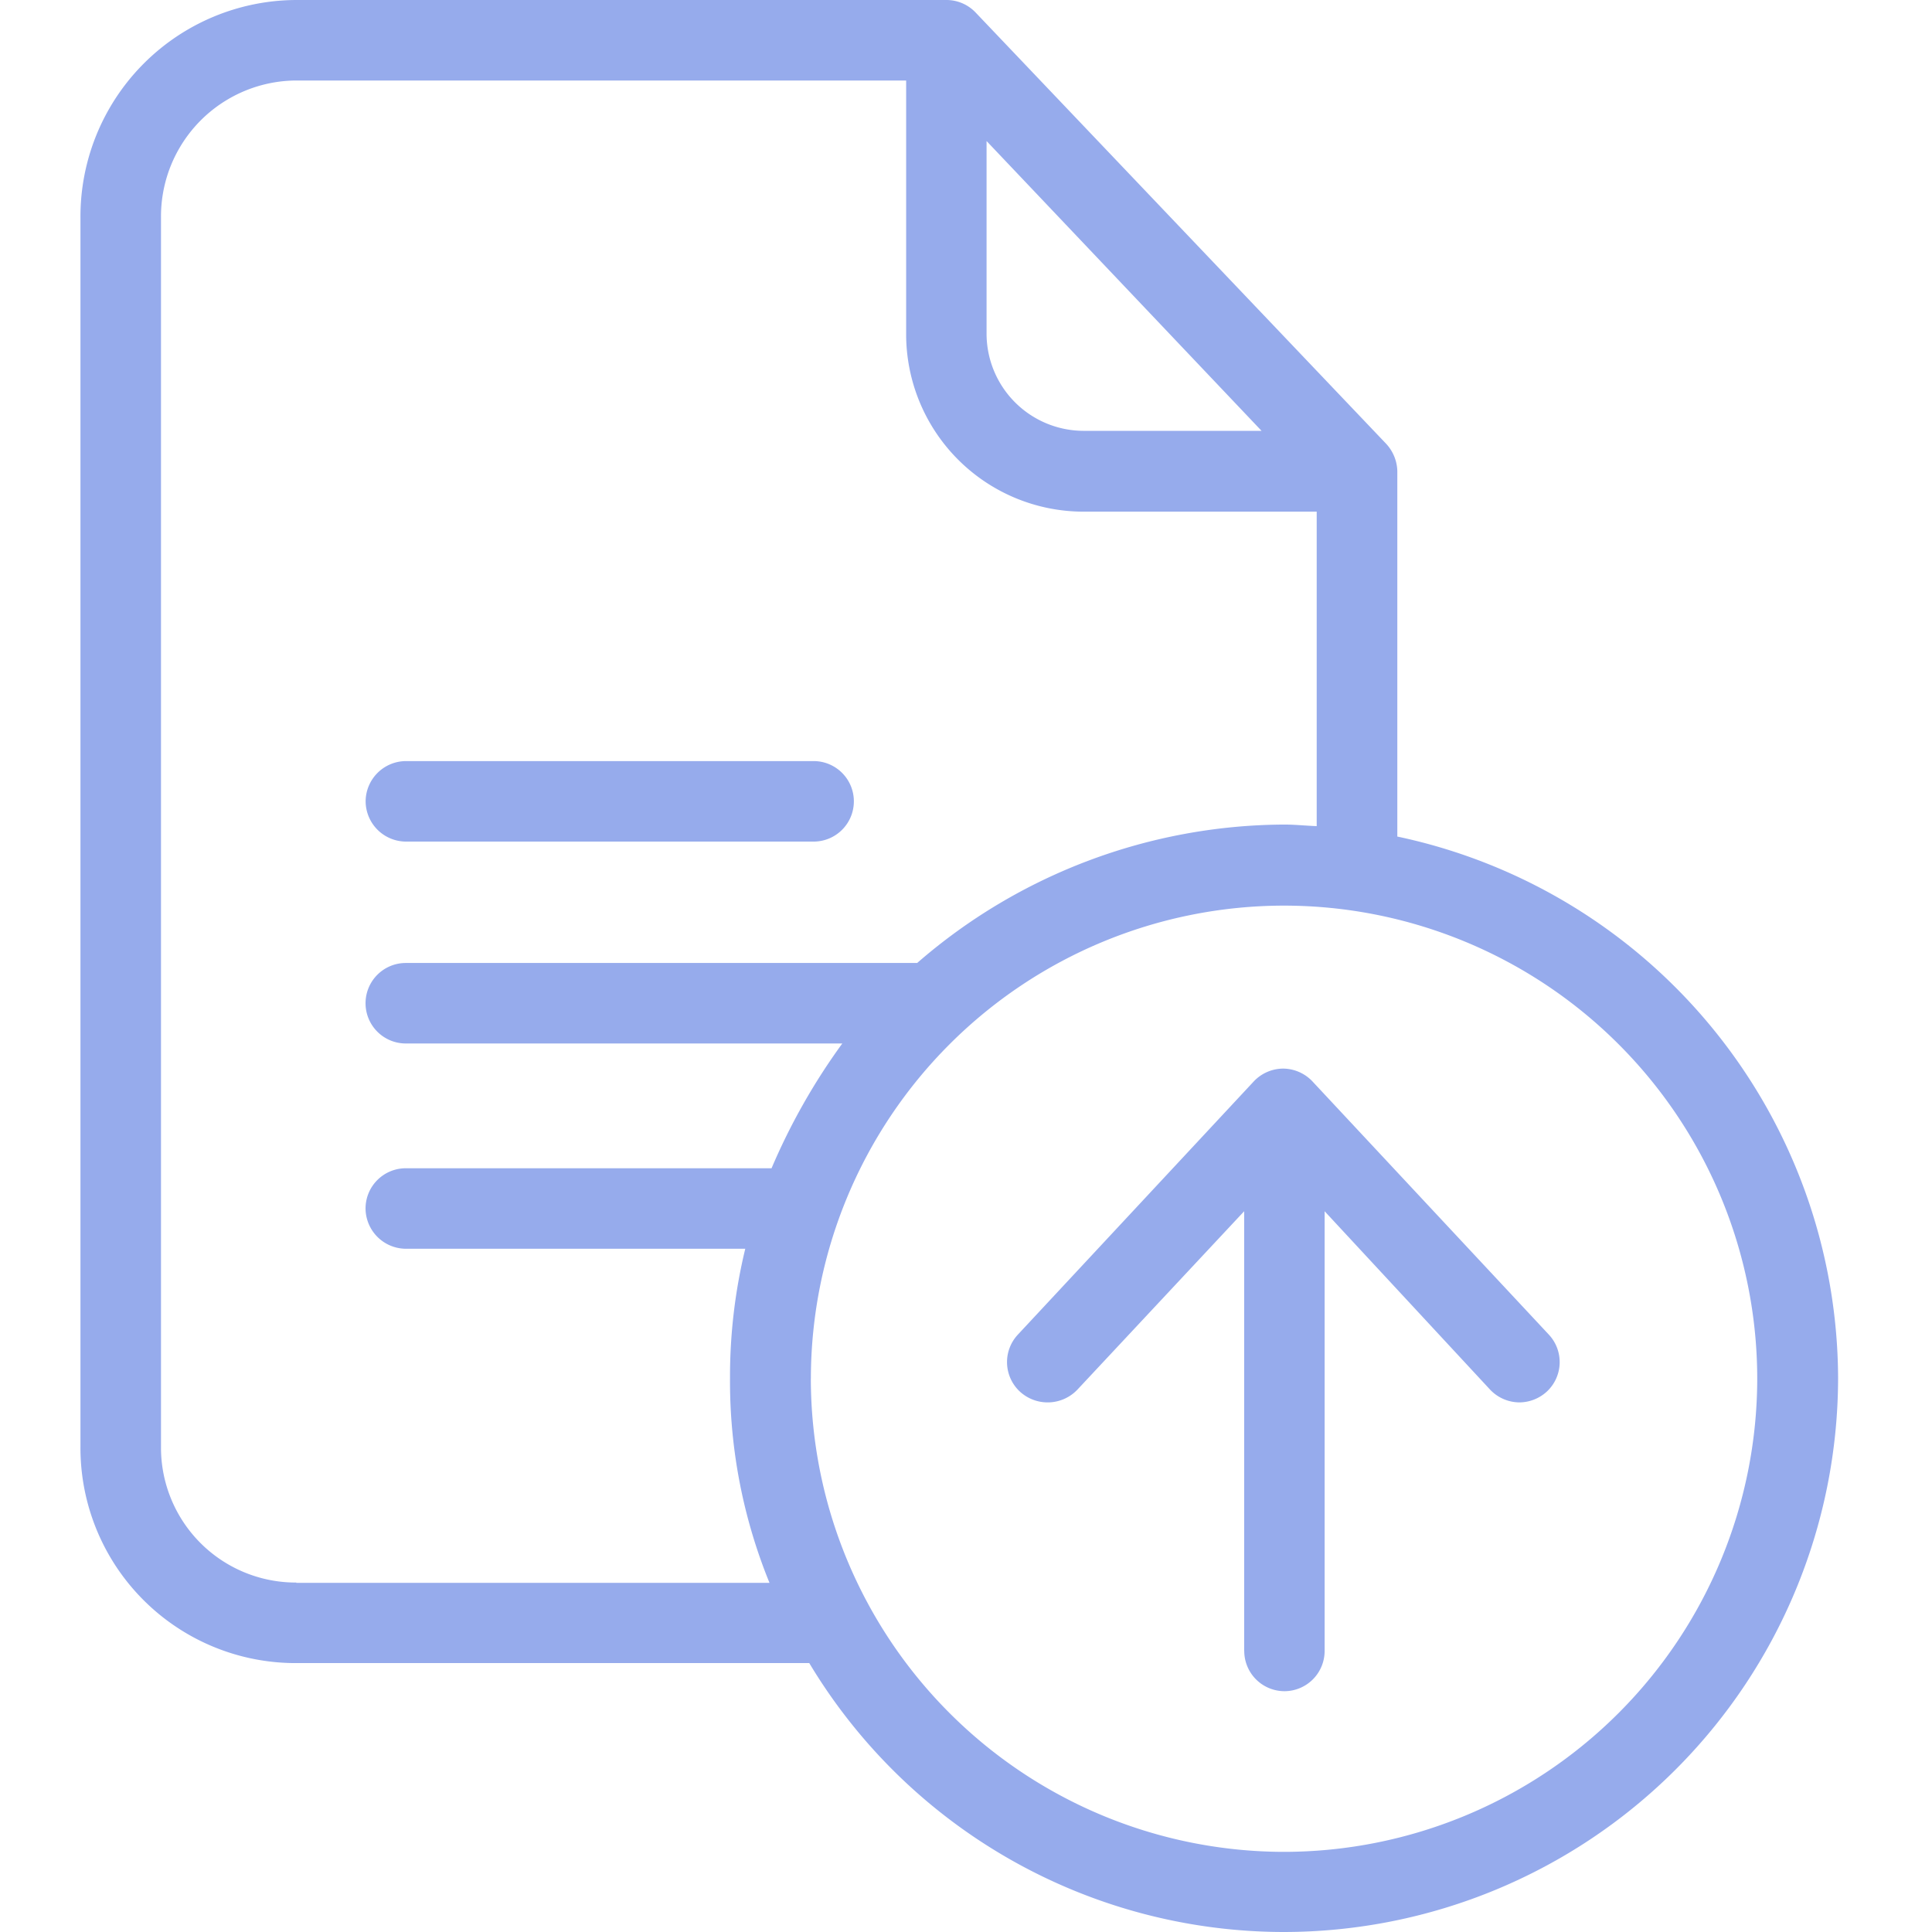 <svg xmlns="http://www.w3.org/2000/svg" width="48" height="48" viewBox="0 0 48 48">
  <g id="upload-icon" transform="translate(-527 -161)">
    <rect id="Rectangle_46" data-name="Rectangle 46" width="48" height="48" transform="translate(527 161)" fill="none"/>
    <path id="Union_1" data-name="Union 1" d="M-15554.894-284.681h-12.745a5.346,5.346,0,0,1-5.362-5.374v-30.532a5.38,5.38,0,0,1,5.362-5.413h16.149a1,1,0,0,1,.727.309l10.186,10.7a1.038,1.038,0,0,1,.293.688v9.087a13.8,13.8,0,0,1,10.951,13.464A13.781,13.781,0,0,1-15543.106-278,13.764,13.764,0,0,1-15554.894-284.681Zm.039-7.066a11.77,11.77,0,0,0,11.756,11.756,11.768,11.768,0,0,0,11.757-11.756A11.759,11.759,0,0,0-15543.1-303.5,11.762,11.762,0,0,0-15554.854-291.747ZM-15571-320.587v30.532a3.351,3.351,0,0,0,3.361,3.373v.008h11.757a13.258,13.258,0,0,1-.981-5.081,13.469,13.469,0,0,1,.379-3.22h-8.434a1.007,1.007,0,0,1-1-1,1,1,0,0,1,1-1h9.087a15.7,15.7,0,0,1,1.758-3.1h-10.845a1,1,0,0,1-1-1,1,1,0,0,1,1-1h12.705a13.977,13.977,0,0,1,9.126-3.439c.259,0,.5.027.8.039v-7.813h-5.8a4.41,4.41,0,0,1-4.4-4.412V-324h-15.148A3.377,3.377,0,0,0-15571-320.587Zm20.511,2.88a2.416,2.416,0,0,0,2.4,2.411h4.432l-6.832-7.2Zm6.4,32.724v-10.924l-4.143,4.432a1.02,1.02,0,0,1-1.431.047,1,1,0,0,1-.051-1.411l5.862-6.292a1.011,1.011,0,0,1,.73-.32,1.012,1.012,0,0,1,.731.32l5.874,6.292a1,1,0,0,1-.051,1.411,1.015,1.015,0,0,1-.68.27,1.01,1.01,0,0,1-.731-.317l-4.111-4.432v10.924a1,1,0,0,1-1,1A1,1,0,0,1-15544.087-284.982Zm-20.827-20.108a1.006,1.006,0,0,1-1-1,1.006,1.006,0,0,1,1-1h10.13a1,1,0,0,1,1,1,1,1,0,0,1-1,1Z" transform="translate(16102 487)" fill="#96abec"/>
  </g>
</svg>
